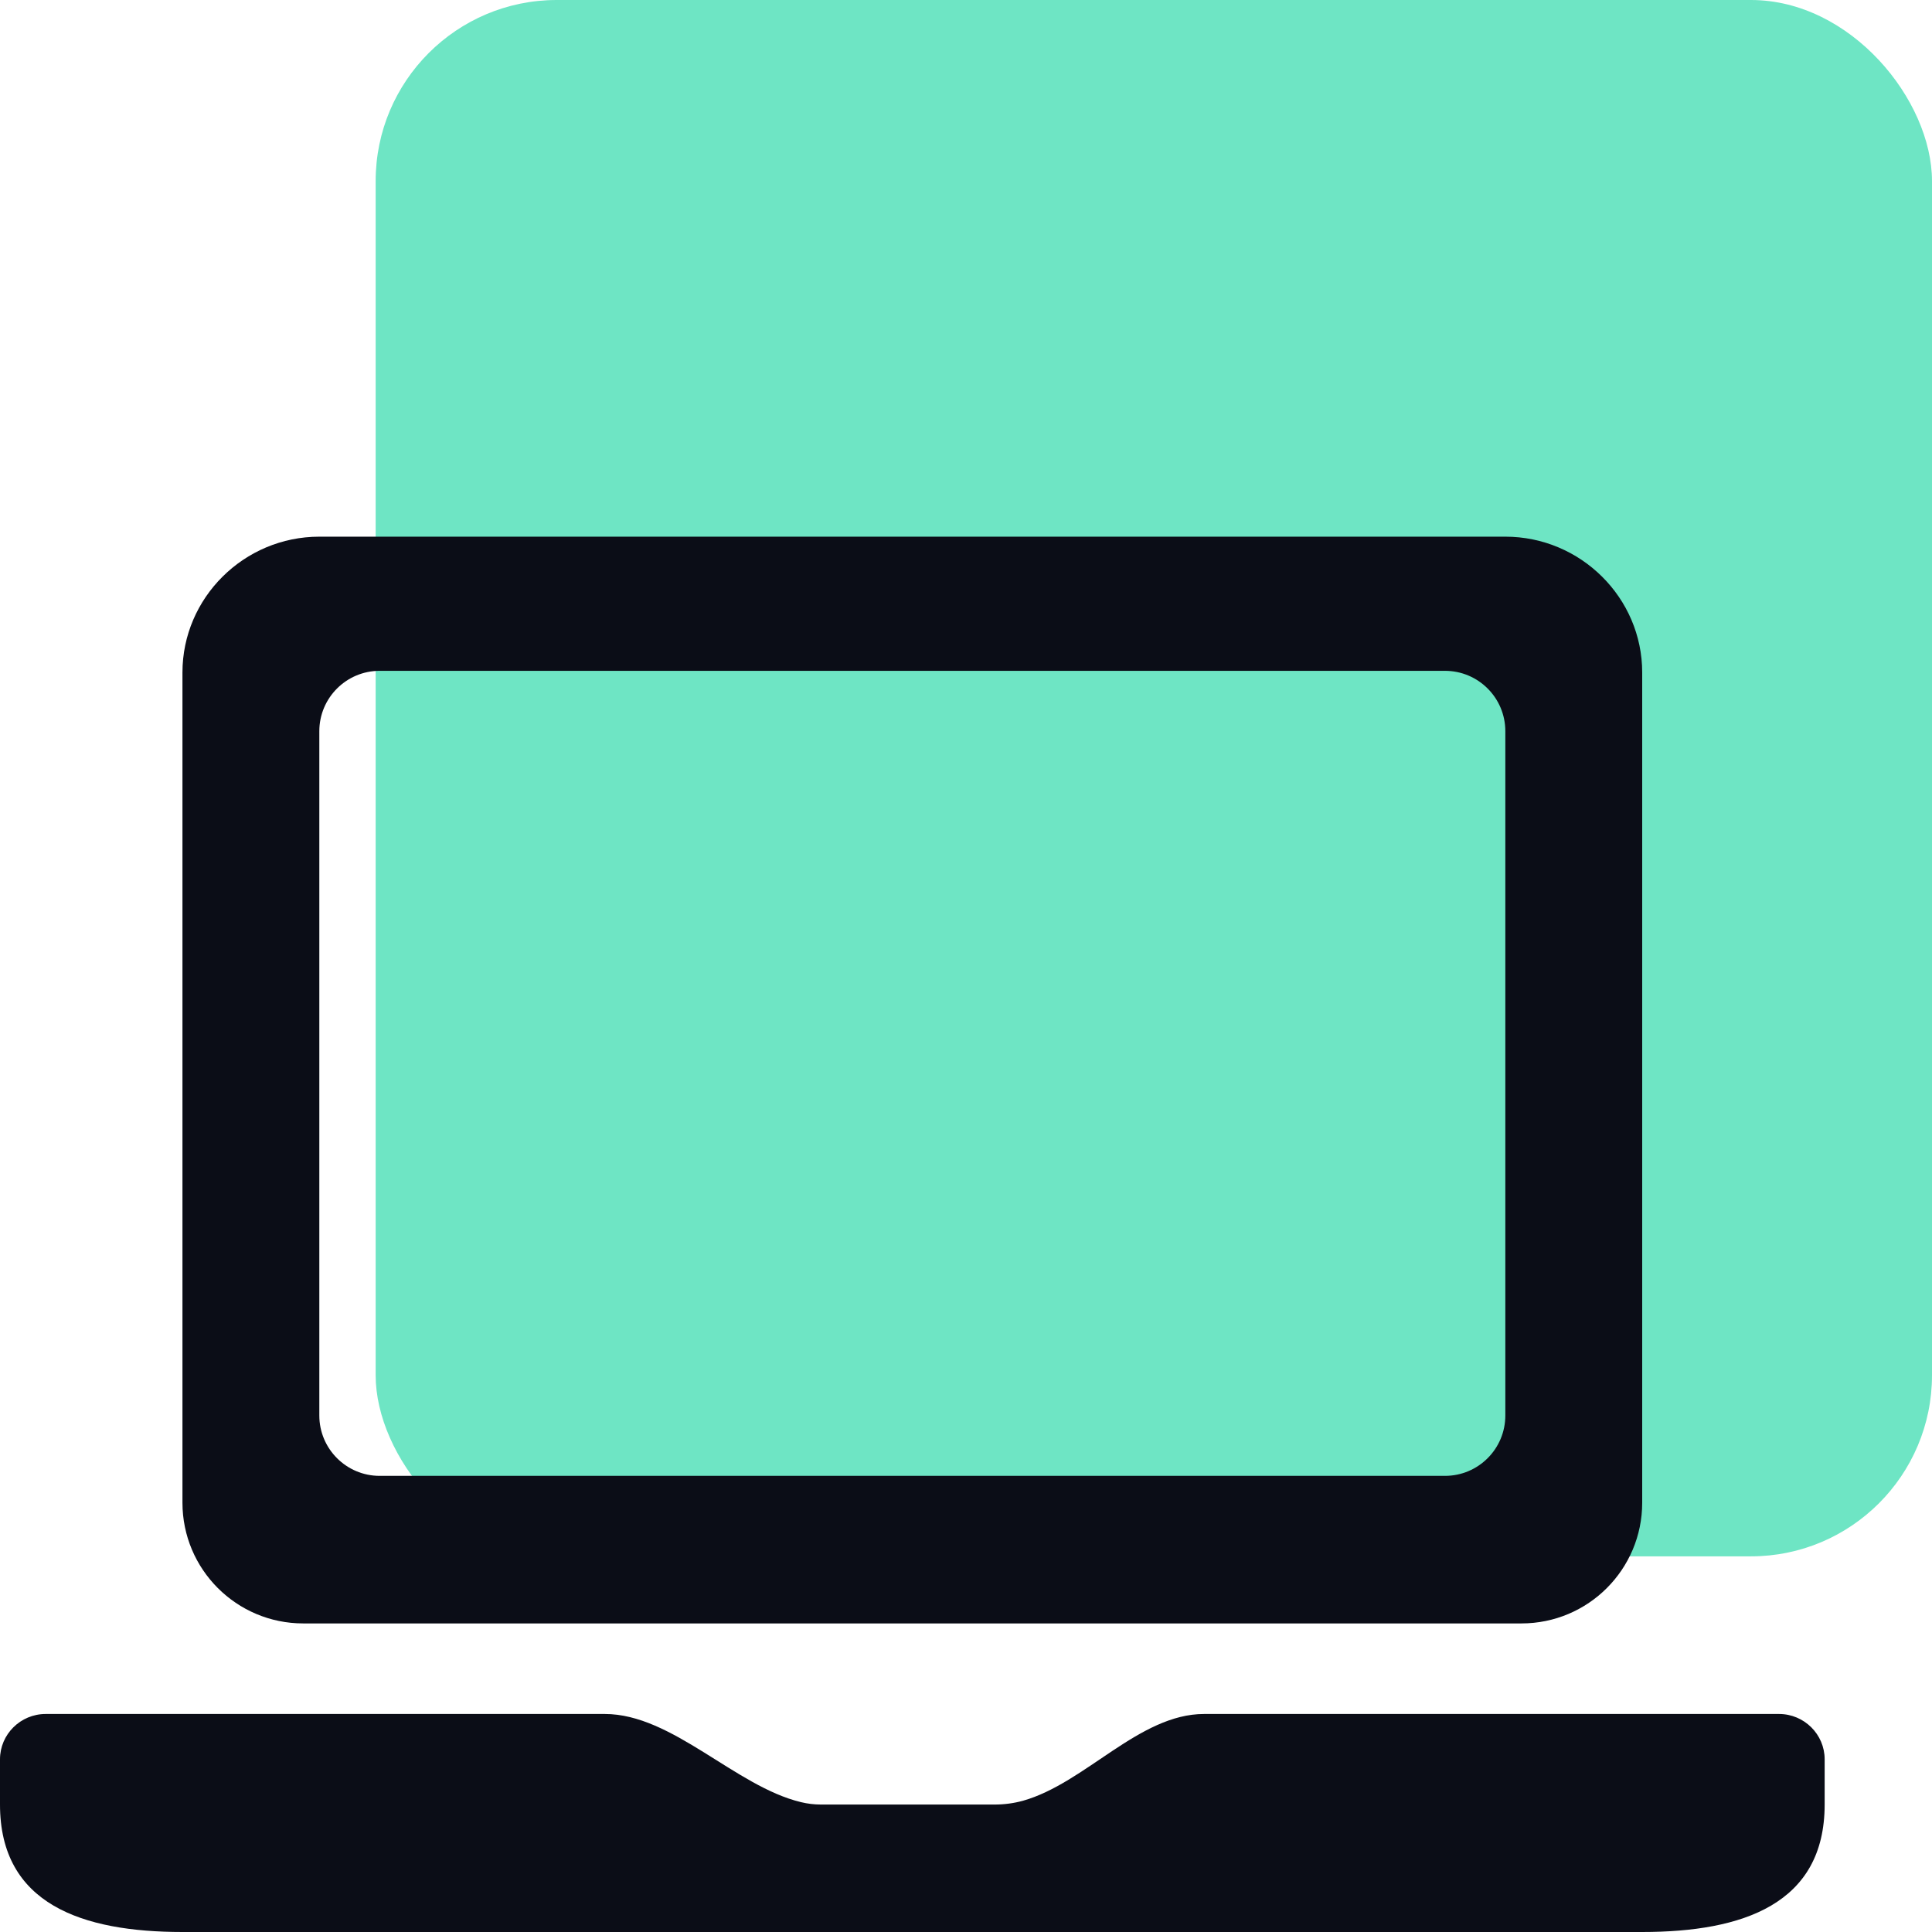 <svg width="32" height="32" viewBox="0 0 32 32" fill="none" xmlns="http://www.w3.org/2000/svg">
<g clip-path="url(#clip0)">
<rect x="6.222" width="25.778" height="25.778" rx="3" fill="#6EE5C4"/>
<path d="M29.467 28.389H19.943C18.868 28.389 17.978 29.534 16.944 29.826C16.795 29.867 16.637 29.889 16.471 29.889H13.6C13.485 29.889 13.373 29.875 13.266 29.849C12.179 29.588 11.136 28.389 10.018 28.389H0.756C0.34 28.389 0 28.726 0 29.139V29.889C0 31.539 1.36 32 3.022 32H27.2C28.862 32 30.222 31.539 30.222 29.889V29.139C30.222 28.726 29.882 28.389 29.467 28.389ZM27.2 11.139C27.2 9.901 26.18 8.889 24.933 8.889H5.289C4.042 8.889 3.022 9.901 3.022 11.139V24.889C3.022 25.994 3.918 26.889 5.022 26.889H25.2C26.305 26.889 27.2 25.994 27.2 24.889V11.139ZM24.933 23.445C24.933 23.997 24.486 24.445 23.933 24.445H6.289C5.737 24.445 5.289 23.997 5.289 23.445V12.111C5.289 11.559 5.737 11.111 6.289 11.111H23.933C24.486 11.111 24.933 11.559 24.933 12.111V23.445Z" fill="#0B0D17"/>
</g>
<defs>
<clipPath id="clip0">
<rect width="32" height="32" fill="white"/>
</clipPath>
</defs>
</svg>
